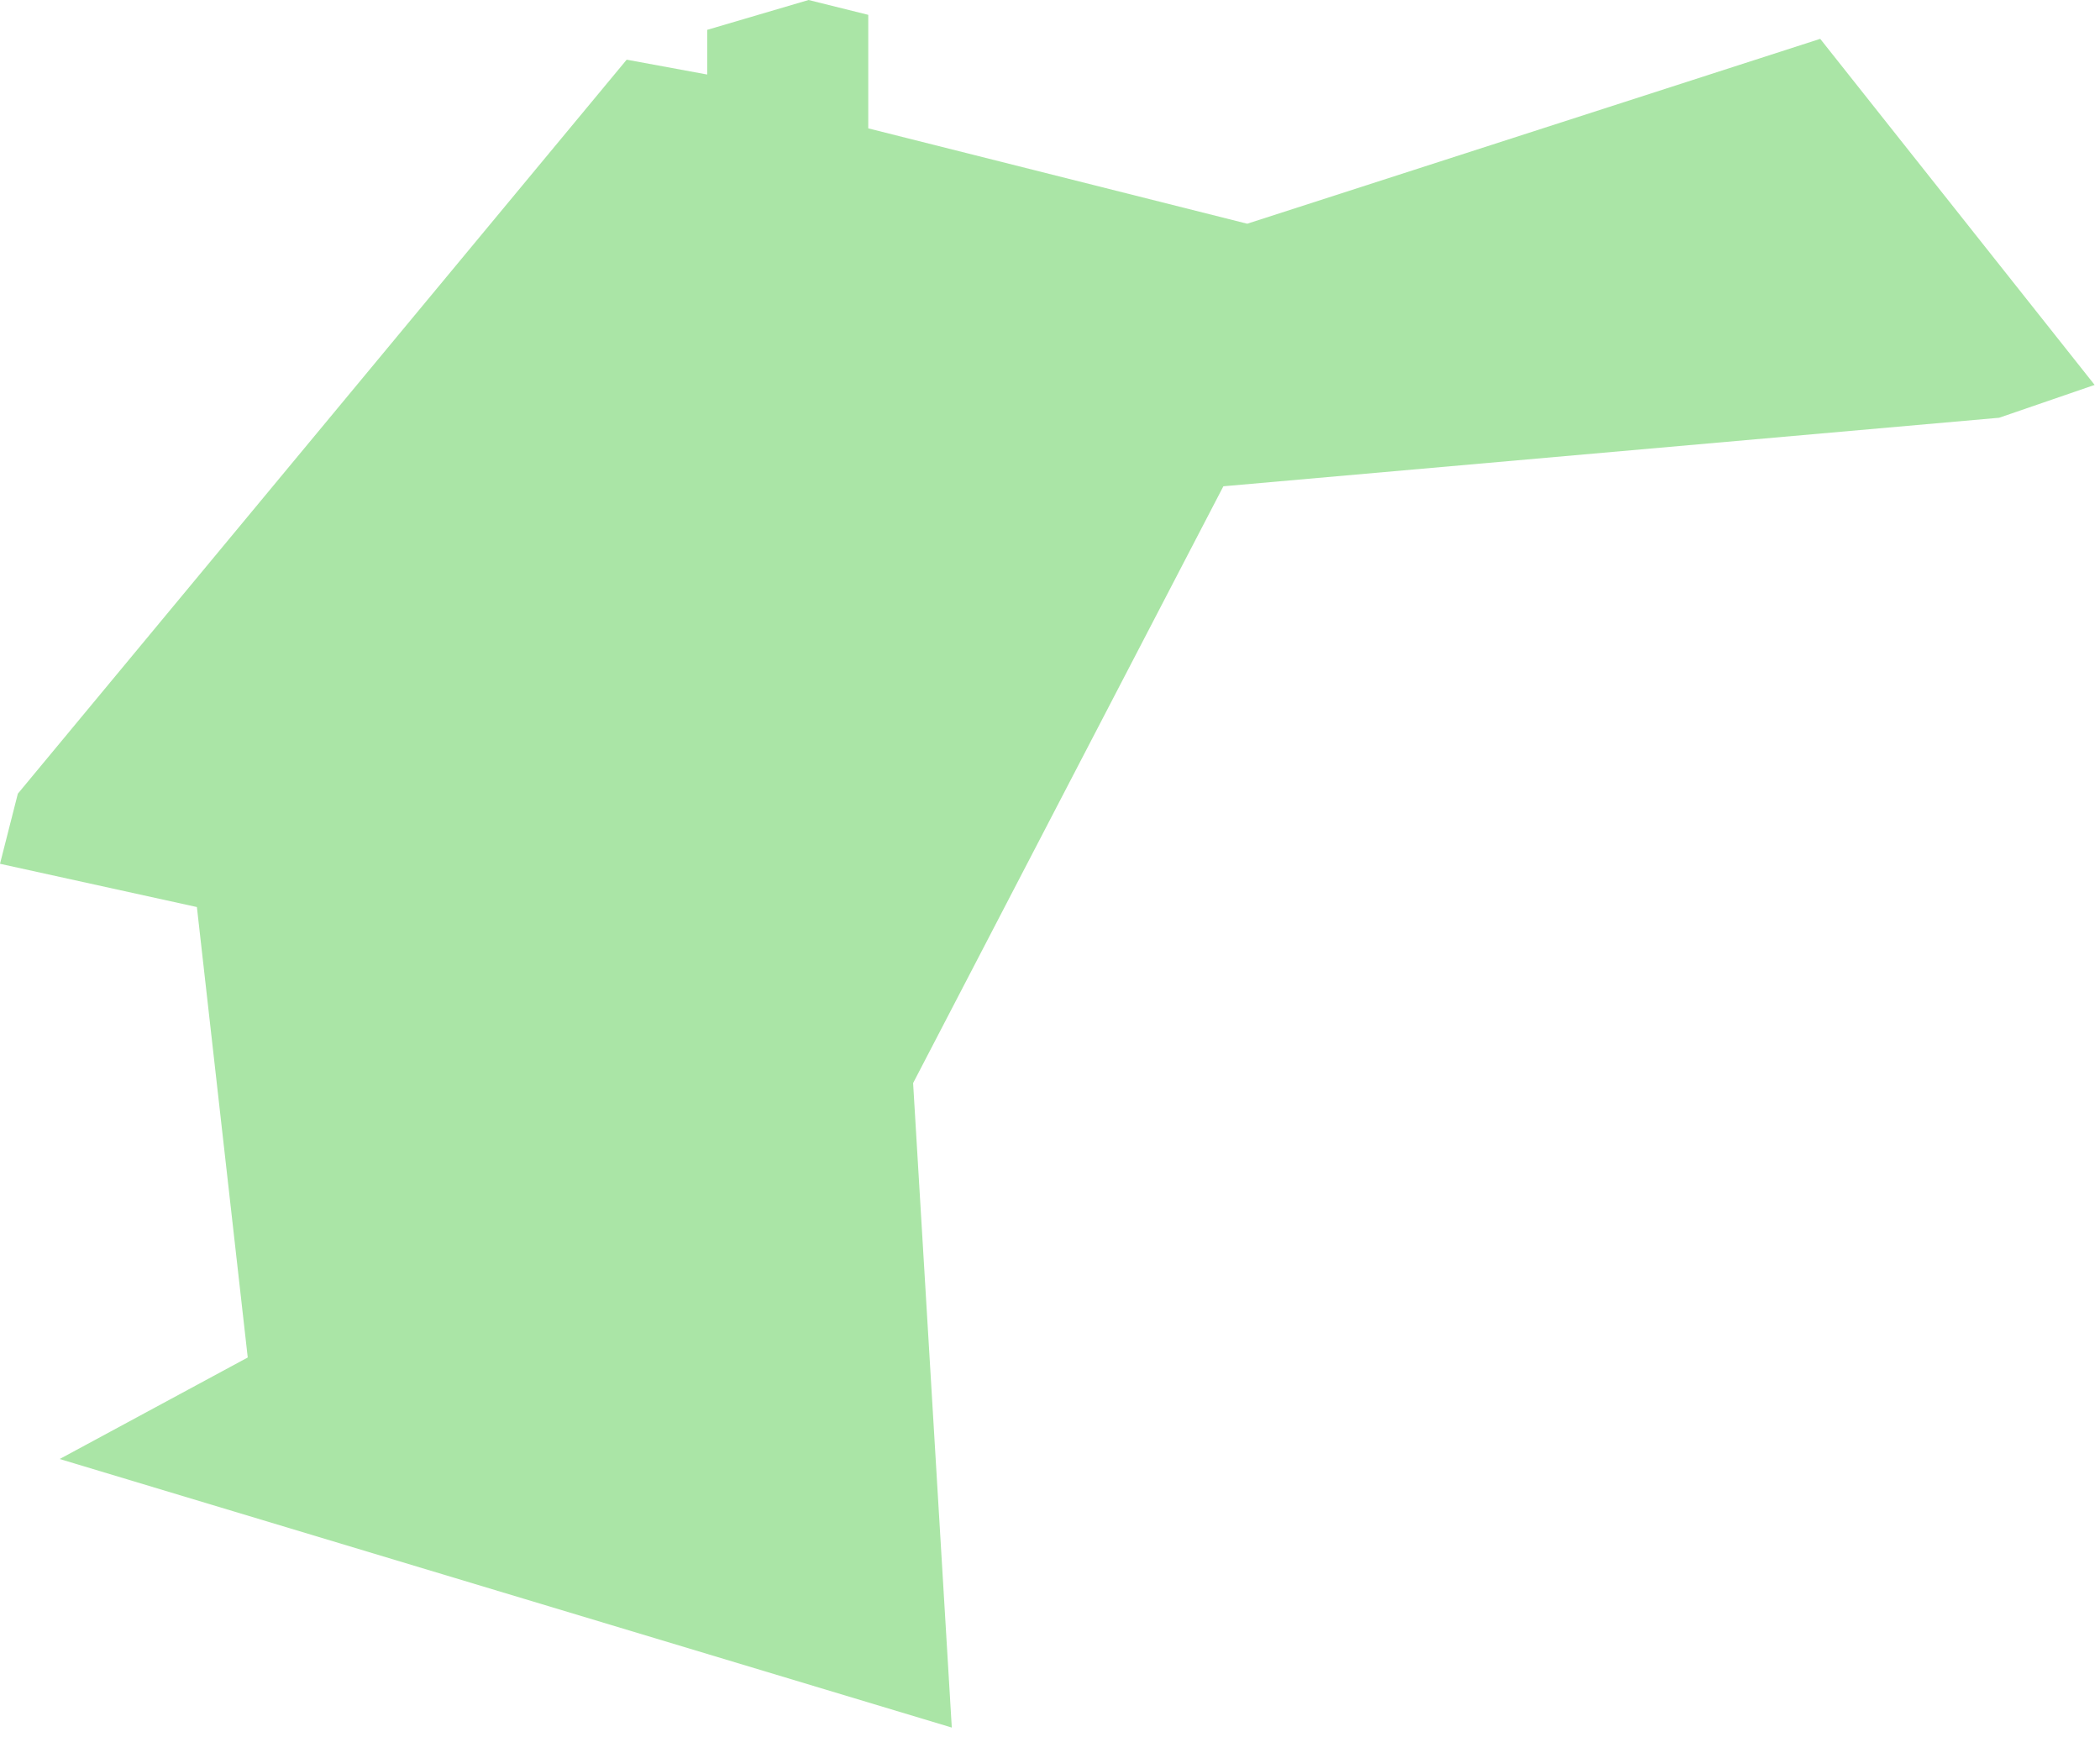 <svg width="133" height="110" viewBox="0 0 133 110" fill="none" xmlns="http://www.w3.org/2000/svg">
<g clip-path="url(#clip0_3_14)">
<path opacity="0.35" d="M39.69 3.78L44.79 4.72V1.89L51.21 0L54.99 0.94V8.13L78.99 14.17L115.28 2.46L132.66 24.38L126.61 26.46L77.48 30.8L57.83 68.6L60.28 109.42L3.78 92.41L15.69 85.98L12.47 57.45L0 54.71L1.13 50.27L39.69 3.78Z" fill="#0EB500"/>
</g>
<defs>
<clipPath id="clip0_3_14">
<rect width="133" height="110" fill="white"/>
</clipPath>
</defs>
</svg>
